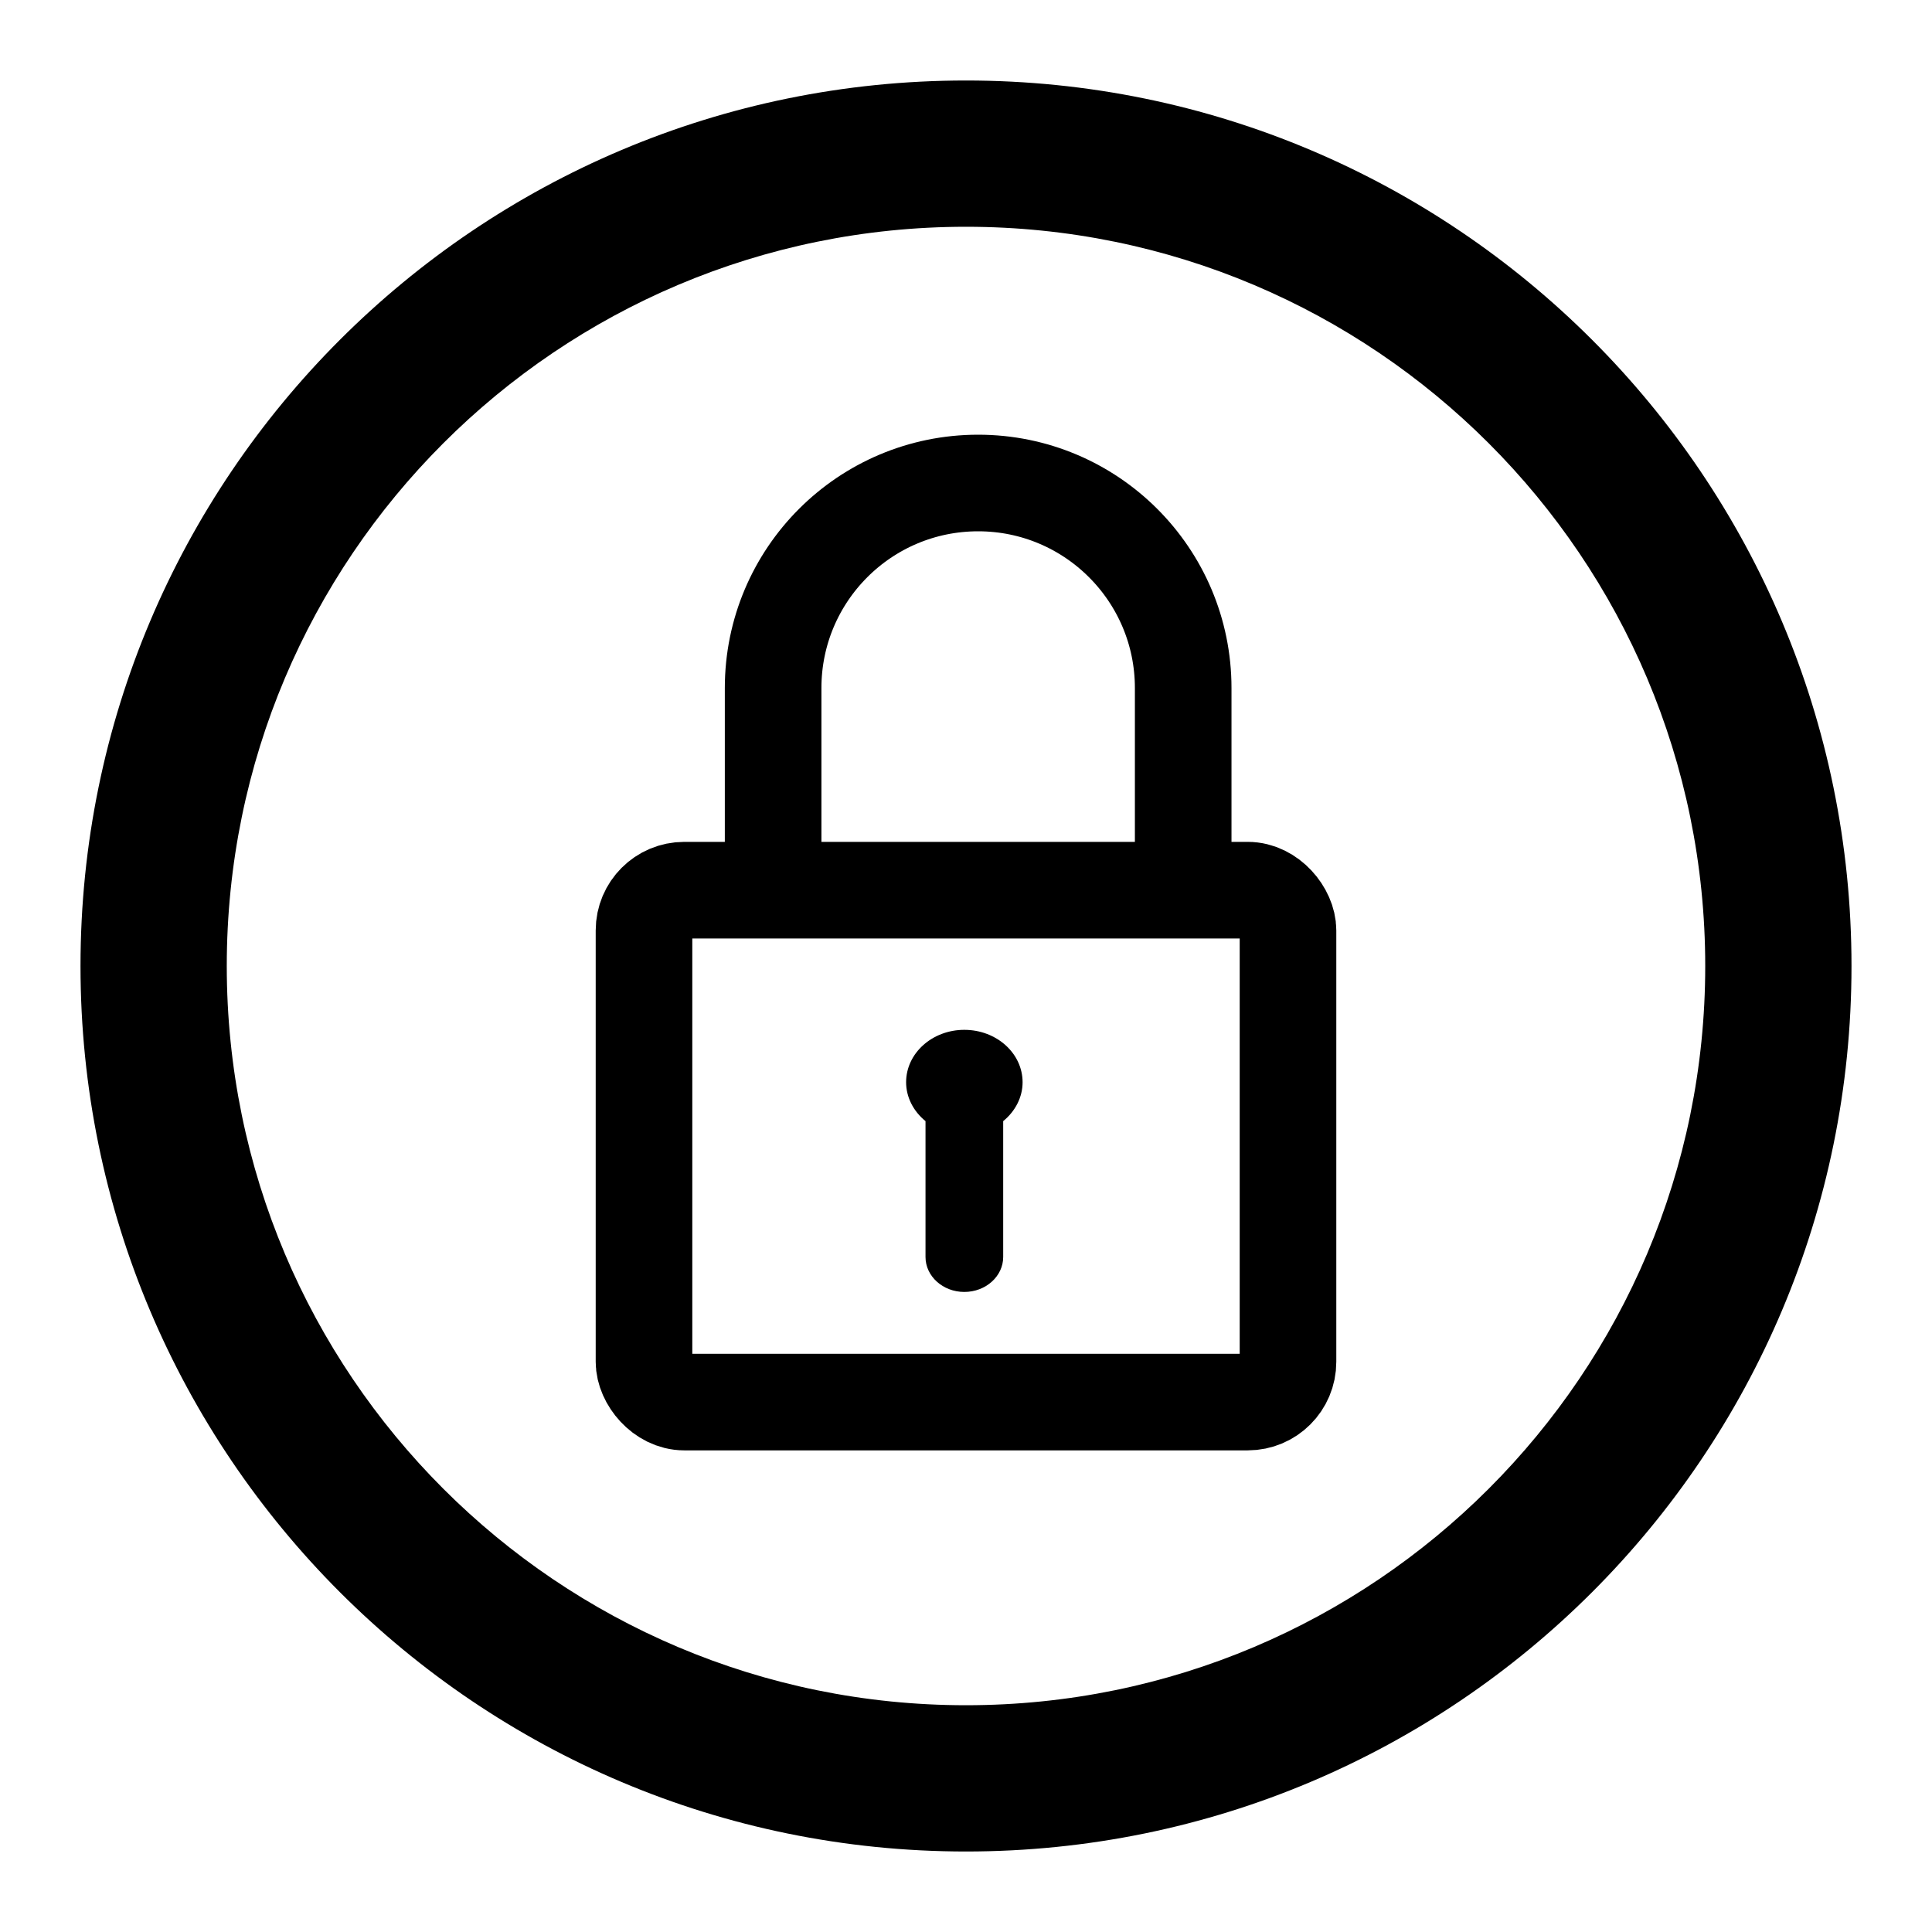 <svg width="24" height="24" viewBox="0 0 24 24" fill="none"
  xmlns="http://www.w3.org/2000/svg">
  <path fill-rule="evenodd" clip-rule="evenodd" d="M12 2.817C6.928 2.817 2.817 6.928 2.817 12C2.817 17.072 6.928 21.183 12 21.183C17.072 21.183 21.183 17.072 21.183 12C21.183 6.928 17.072 2.817 12 2.817ZM1 12C1 5.925 5.925 1 12 1C18.075 1 23 5.925 23 12C23 18.075 18.075 23 12 23C5.925 23 1 18.075 1 12Z" fill="currentColor"/>
  <rect x="8" y="11.058" width="8" height="6.359" rx="0.5" stroke="currentColor" stroke-width="1.2"/>
  <path d="M11.979 16.049C11.713 16.049 11.497 15.854 11.497 15.615V13.927C11.346 13.804 11.256 13.629 11.256 13.444C11.256 13.084 11.58 12.793 11.979 12.793C12.379 12.793 12.703 13.084 12.703 13.444C12.703 13.629 12.613 13.804 12.462 13.927V15.615C12.462 15.854 12.246 16.049 11.979 16.049Z" fill="currentColor"/>
  <path d="M14.698 11.094V8.547C14.698 7.14 13.557 6 12.151 6V6C10.744 6 9.604 7.14 9.604 8.547V11.094" stroke="currentColor" stroke-width="1.2"/>
</svg>
